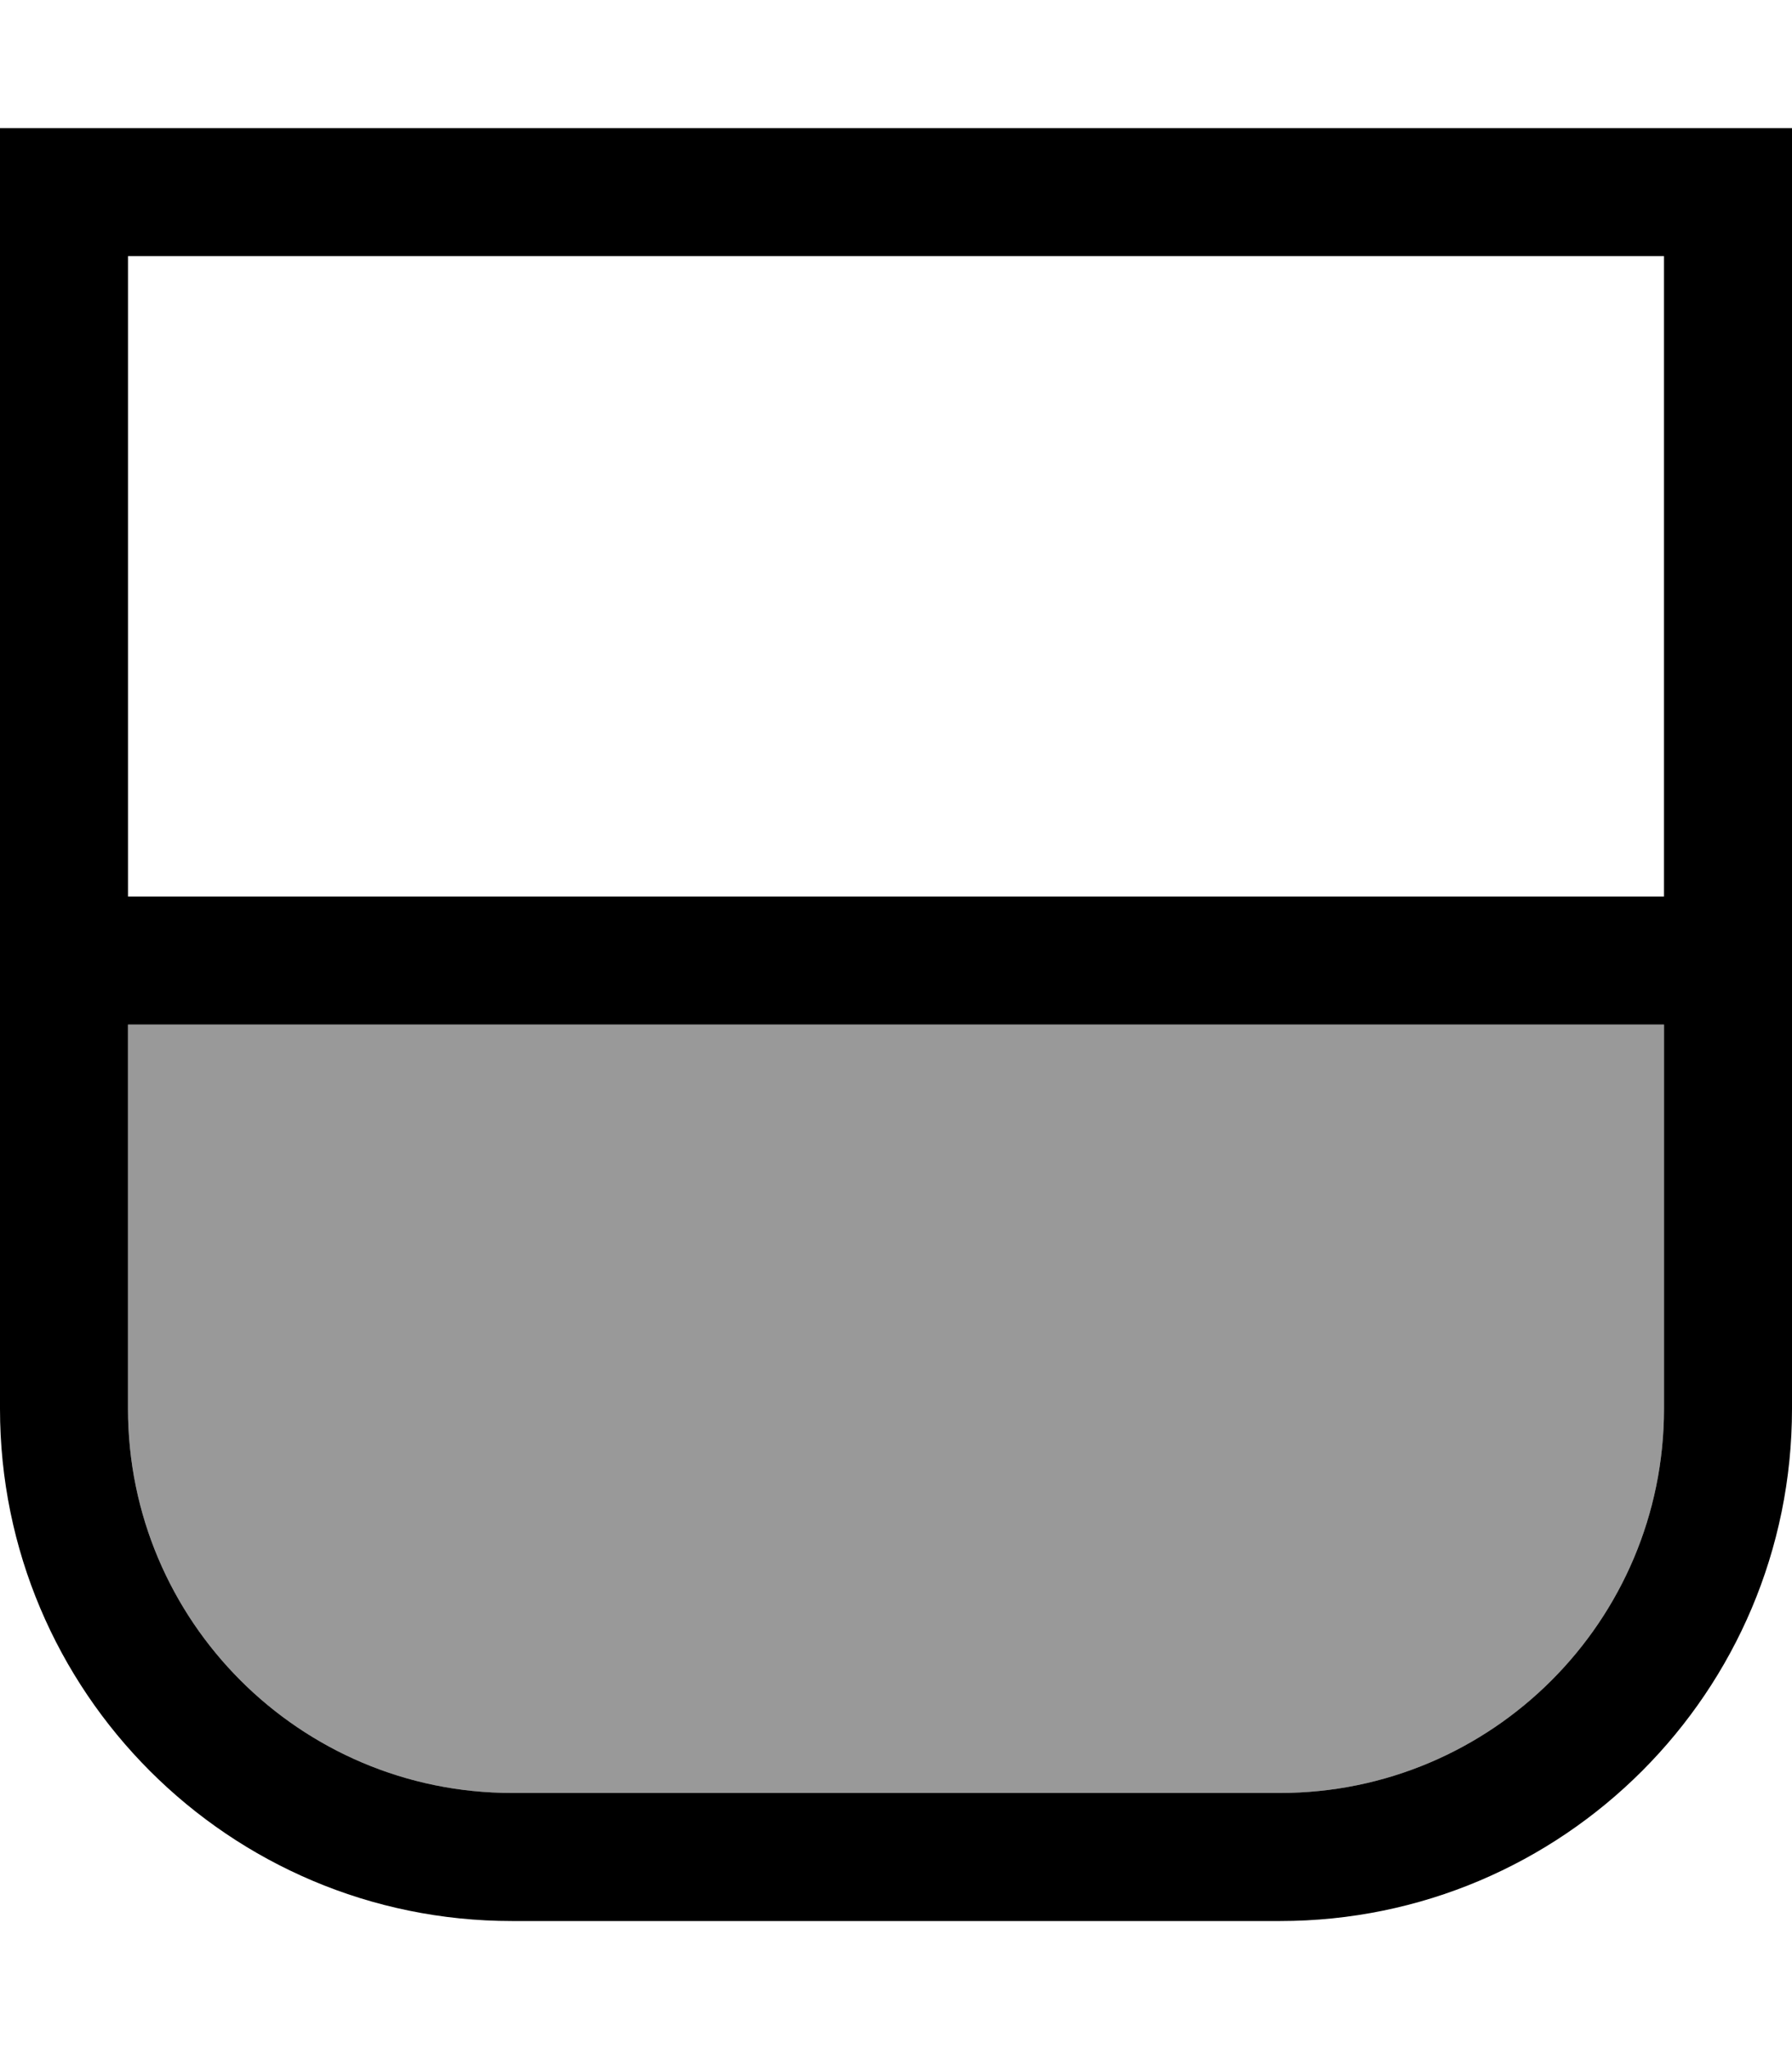 <svg xmlns="http://www.w3.org/2000/svg" viewBox="0 0 448 512"><!--! Font Awesome Pro 7.0.0 by @fontawesome - https://fontawesome.com License - https://fontawesome.com/license (Commercial License) Copyright 2025 Fonticons, Inc. --><path style="fill:currentColor;opacity:.4" d="M32 256l384 0 0 96c0 53-43 96-96 96l-192 0c-53 0-96-43-96-96l0-96z"/><path style="fill:currentColor;opacity:1" d="M16 32L0 32 0 352c0 70.7 57.3 128 128 128l192 0c70.7 0 128-57.3 128-128l0-320-432 0zM32 224l0-160 384 0 0 160-384 0zm0 32l384 0 0 96c0 53-43 96-96 96l-192 0c-53 0-96-43-96-96l0-96z"/></svg>